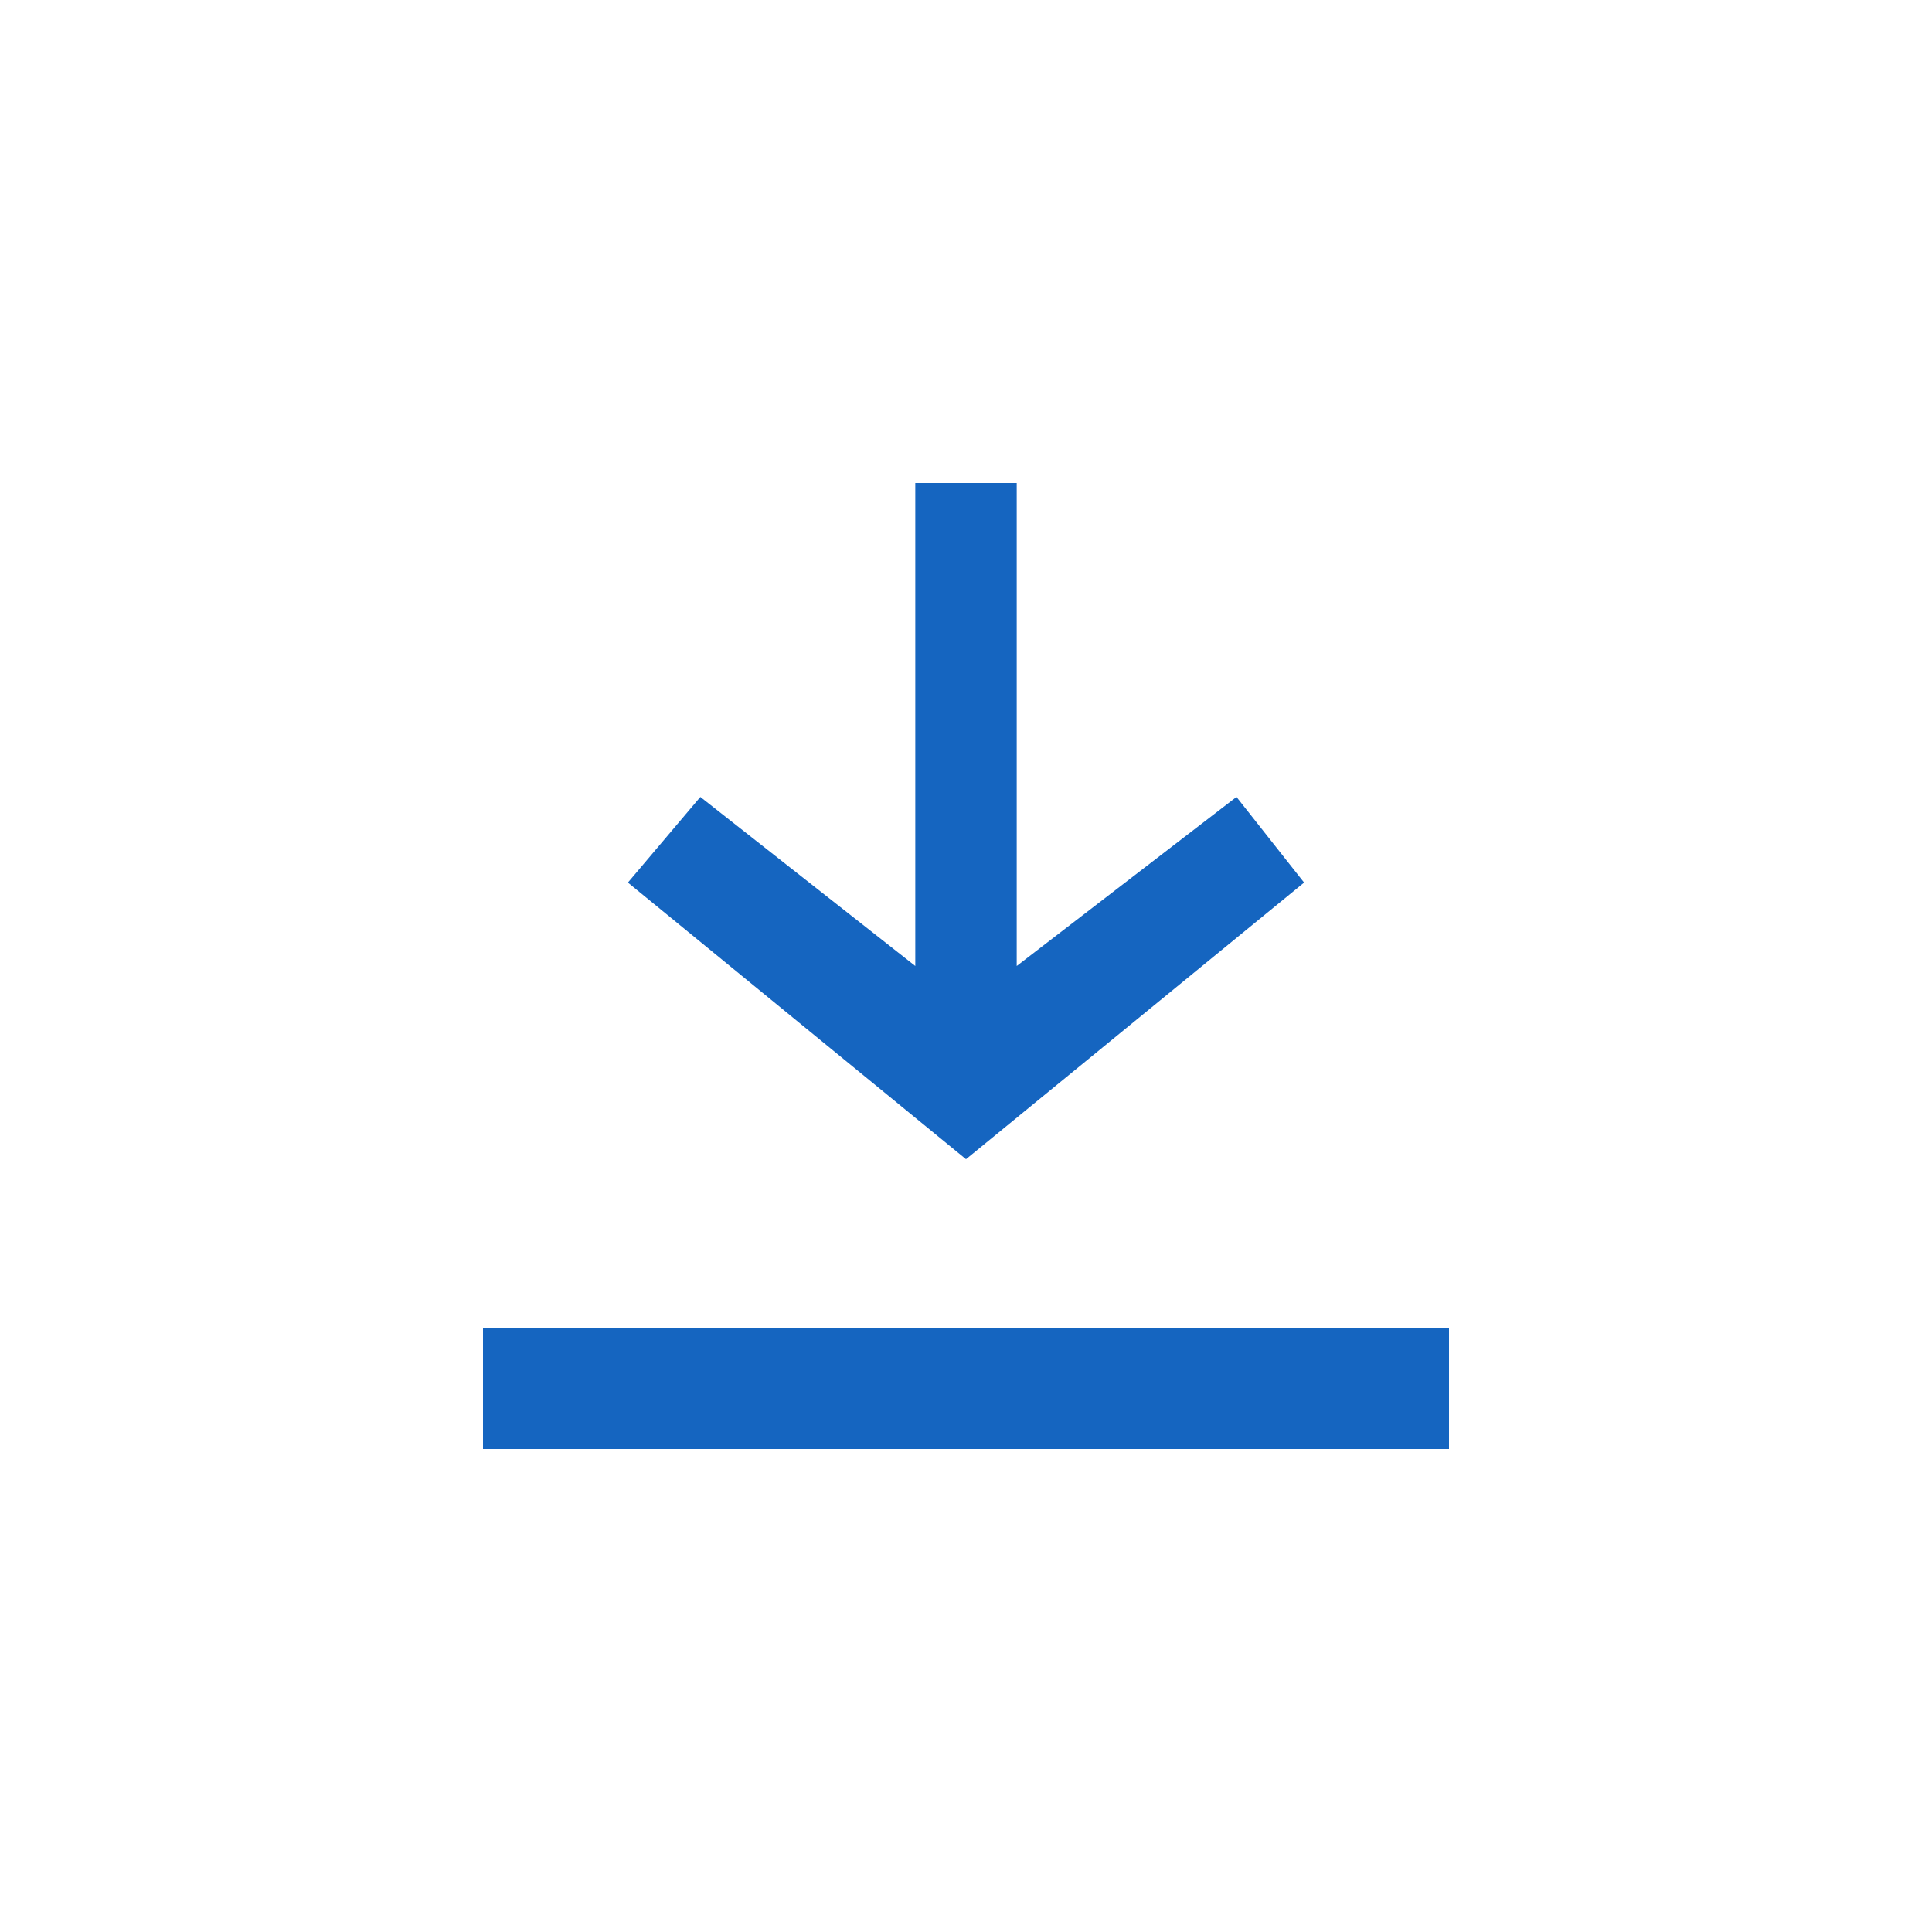 <svg width="40" height="40" viewBox="0 0 40 40" fill="none" xmlns="http://www.w3.org/2000/svg">
<path d="M20 24L27 18.273L25.6 16.5L21.05 20V10H18.95V20L14.5 16.5L13 18.273L20 24Z" fill="#1565C0"/>
<path d="M10 27.5H30V30H10V27.5Z" fill="#1565C0"/>
</svg>
